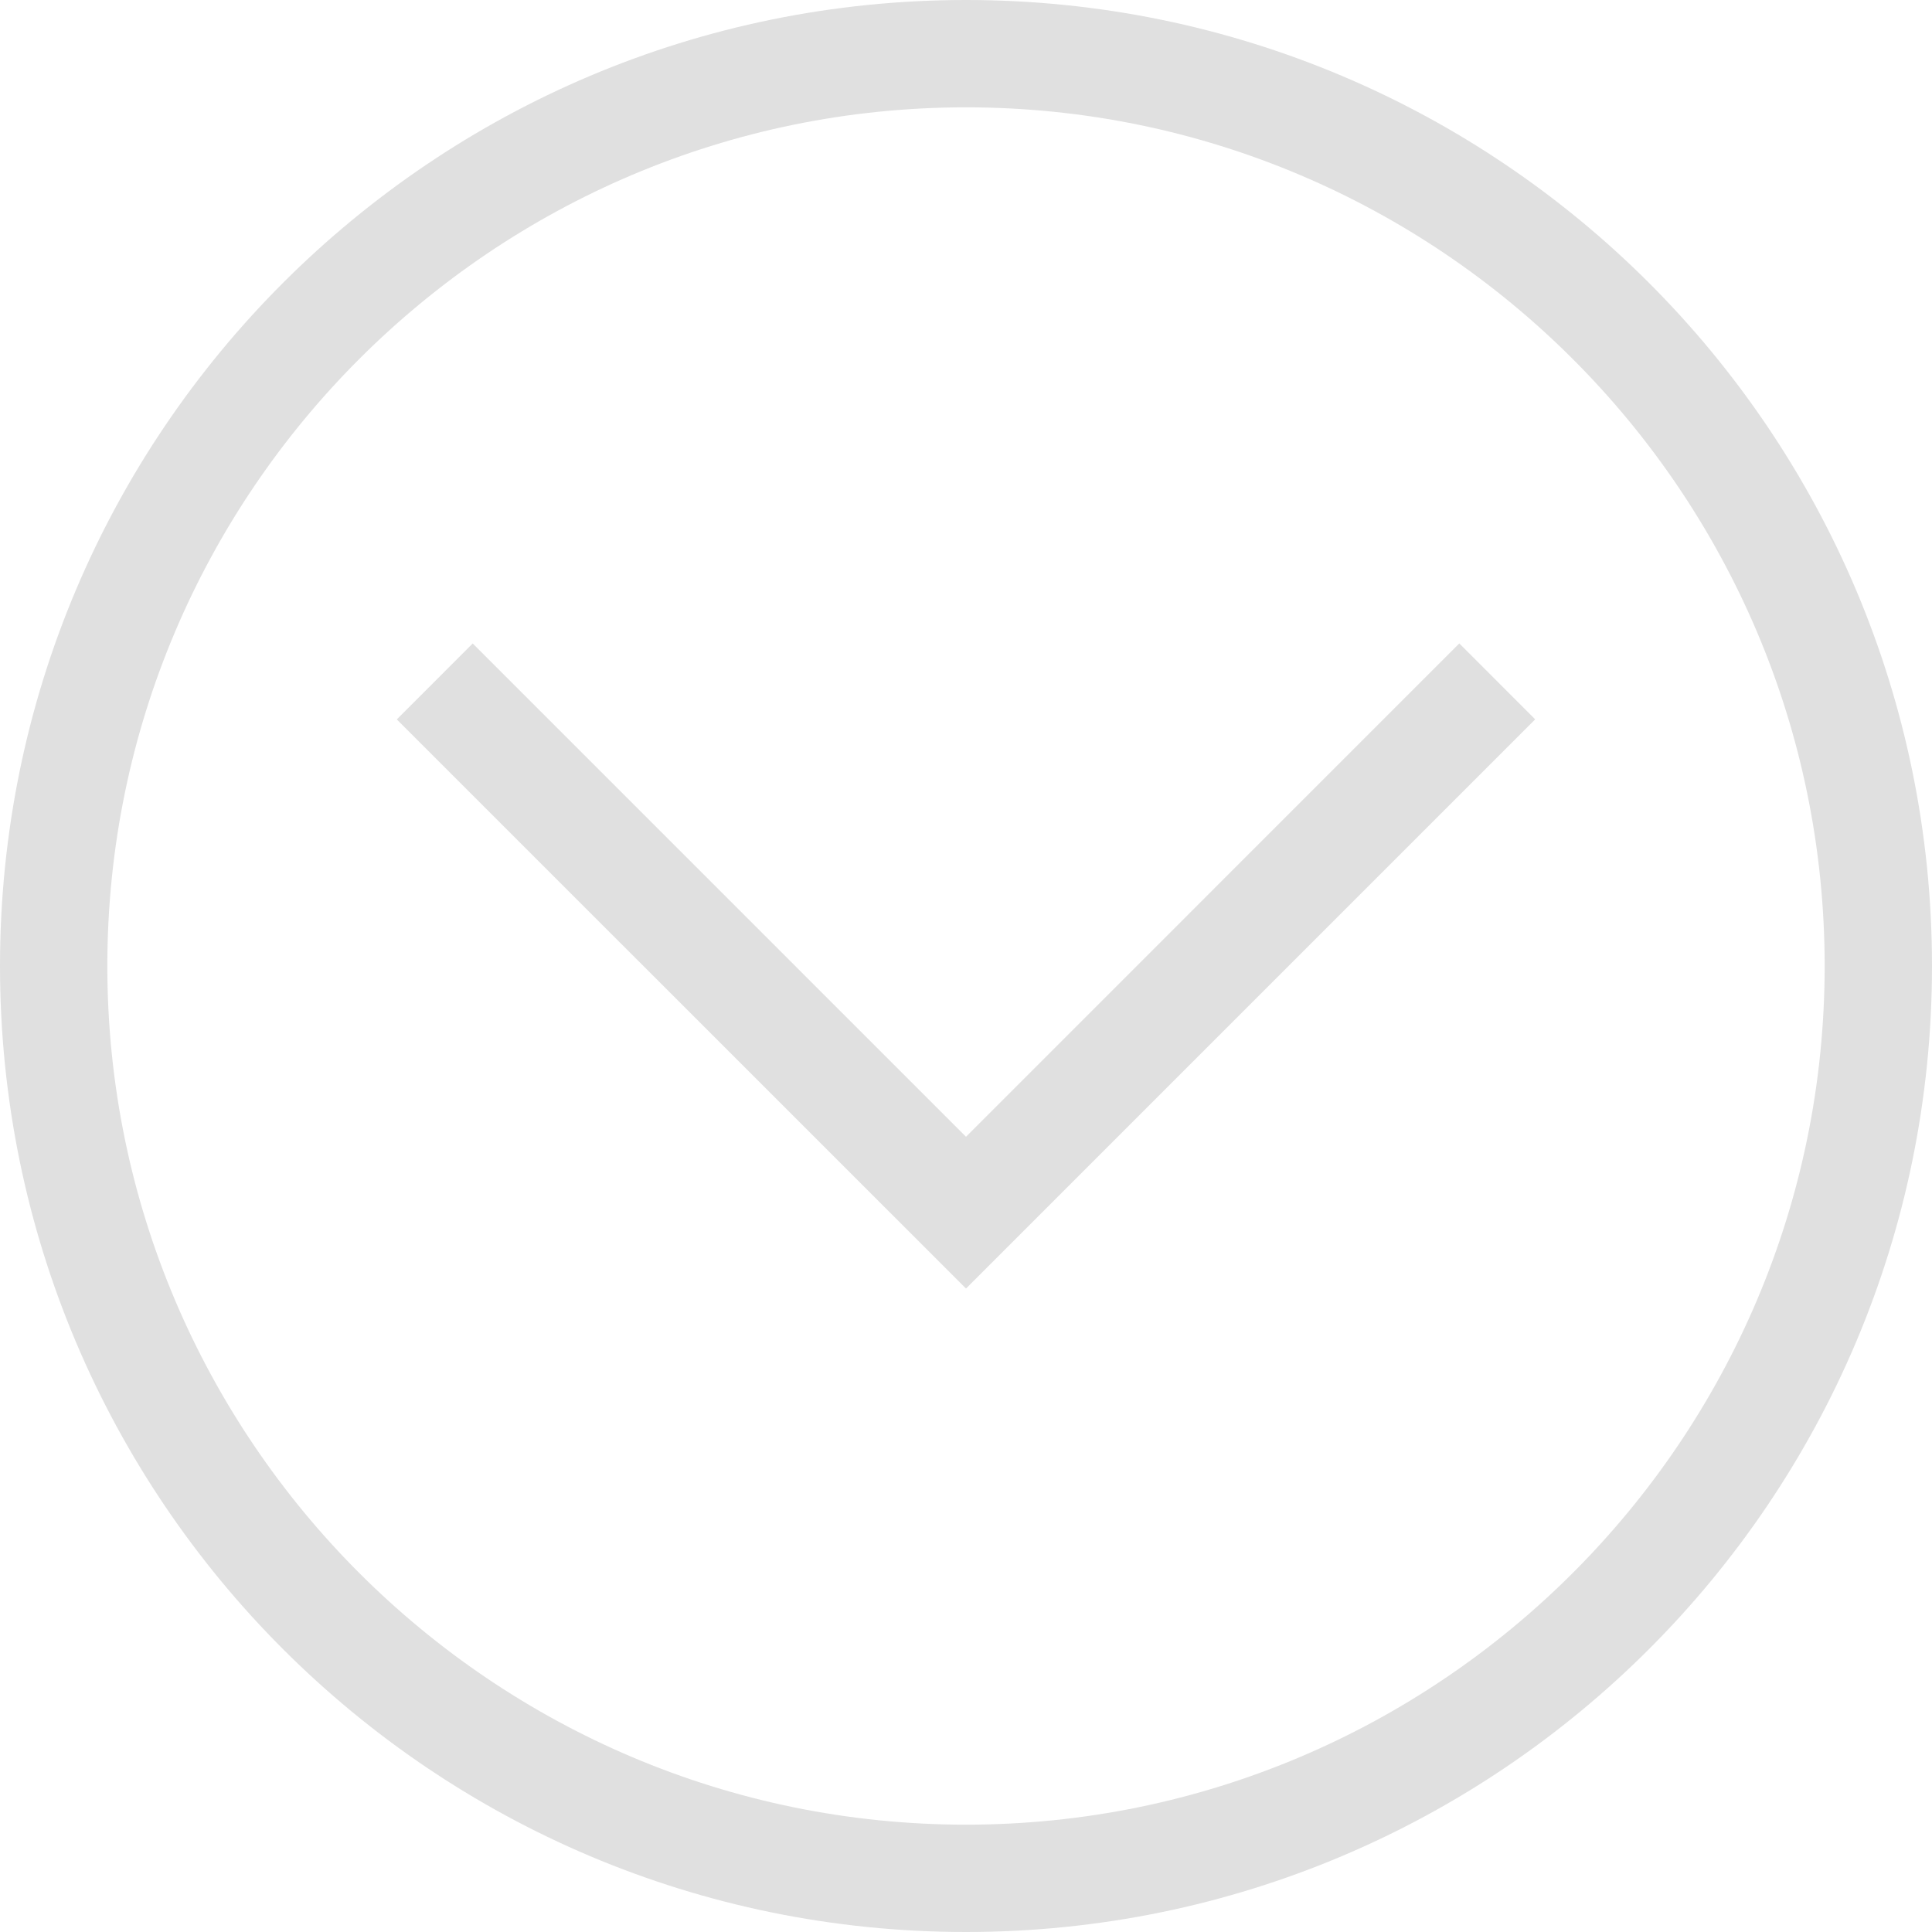 <svg width="36" height="36" viewBox="0 0 36 36" xmlns="http://www.w3.org/2000/svg"><title>nav-icon</title><g fill="#E0E0E0" fill-rule="evenodd"><path d="M18 34C9.178 34 2 26.822 2 18S9.178 2 18 2s16 7.178 16 16-7.178 16-16 16m0-34C8.059 0 0 8.059 0 18s8.059 18 18 18 18-8.059 18-18S27.941 0 18 0"/><path d="M18 21.182L8.808 11.99l-1.414 1.415L18 24.01l10.606-10.606-1.414-1.415z"/></g></svg>